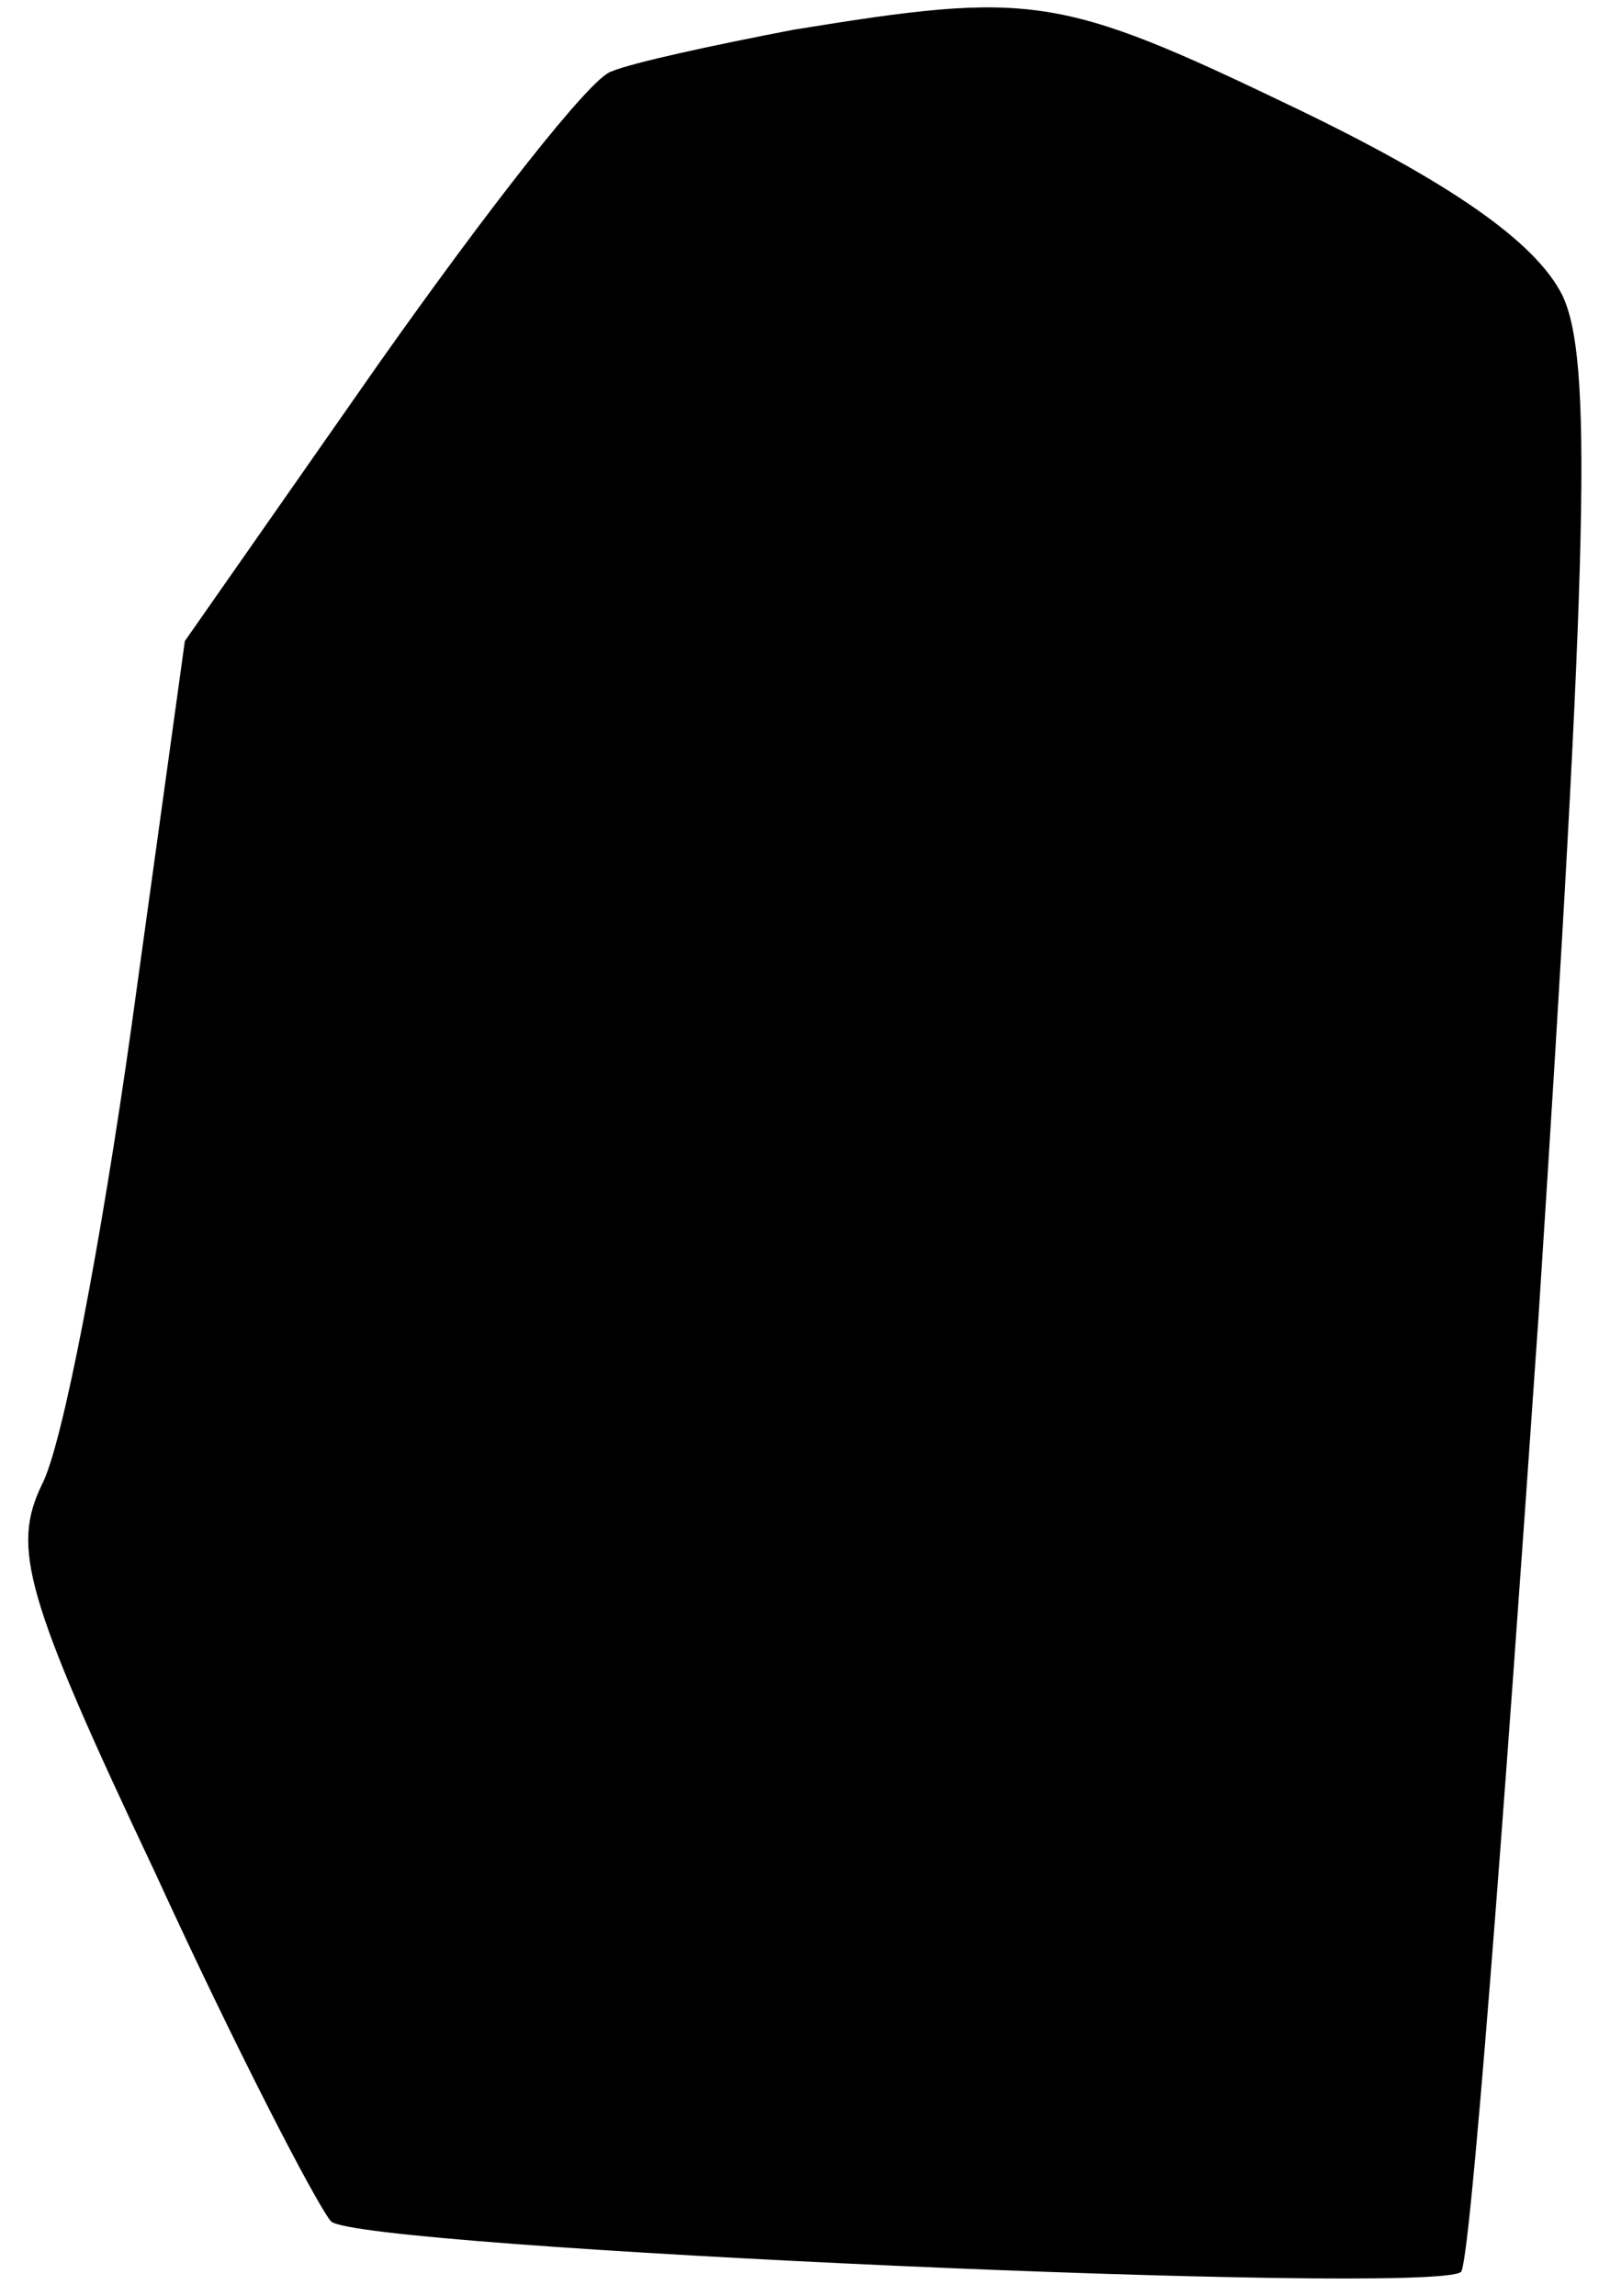 <?xml version="1.0" standalone="no"?>
<!DOCTYPE svg PUBLIC "-//W3C//DTD SVG 20010904//EN"
 "http://www.w3.org/TR/2001/REC-SVG-20010904/DTD/svg10.dtd">
<svg version="1.0" xmlns="http://www.w3.org/2000/svg"
 width="54pt" height="77pt" viewBox="0 0 54 77"
 preserveAspectRatio="xMidYMid meet">
<g transform="translate(0,77) scale(0.1,-0.1)"
fill="#000000" stroke="none">
<path fill="#000000" stroke="none" d="M266 760 c-26 -5 -54 -11 -61 -14 -7
-2 -42 -47 -78 -98 l-65 -93 -18 -130 c-10 -71 -23 -140 -30 -153 -10 -21 -6
-37 38 -130 27 -59 54 -111 59 -117 9 -9 368 -25 379 -17 3 2 14 146 26 320
17 262 18 322 8 343 -9 18 -38 38 -90 63 -79 38 -88 39 -168 26z"/>
</g>
</svg>

